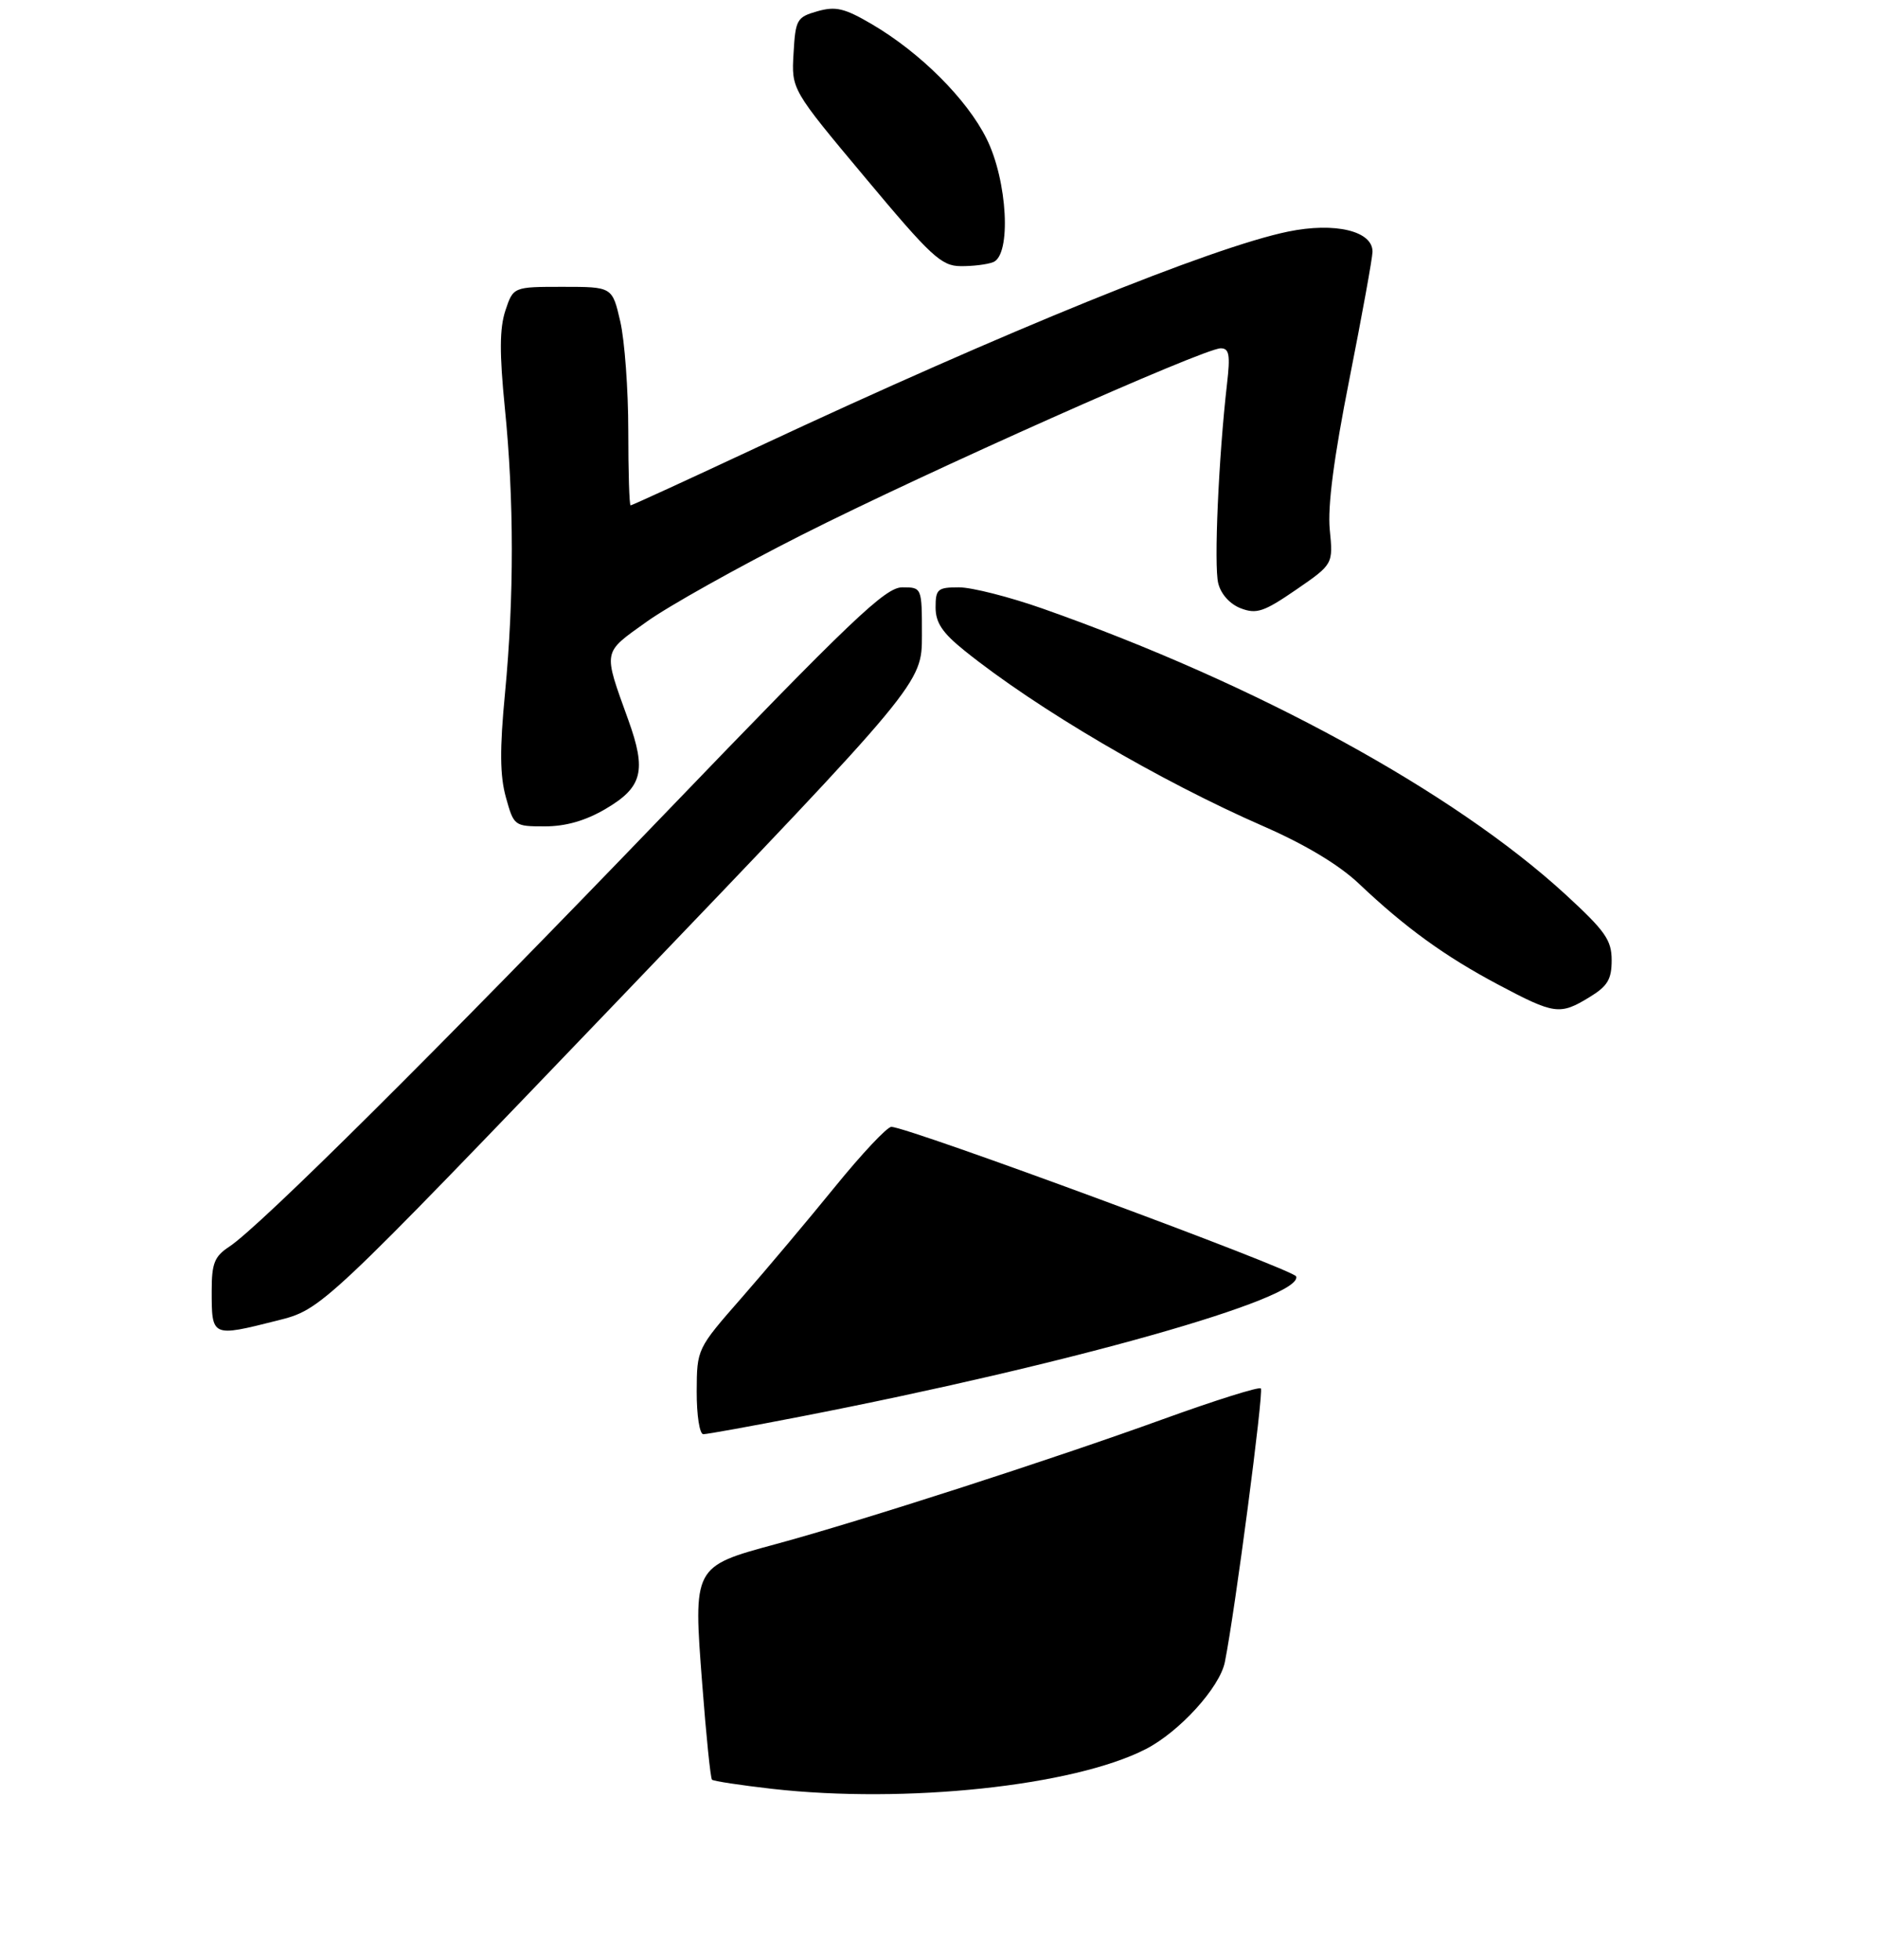 <?xml version="1.0" encoding="UTF-8" standalone="no"?>
<!DOCTYPE svg PUBLIC "-//W3C//DTD SVG 1.1//EN" "http://www.w3.org/Graphics/SVG/1.1/DTD/svg11.dtd" >
<svg xmlns="http://www.w3.org/2000/svg" xmlns:xlink="http://www.w3.org/1999/xlink" version="1.1" viewBox="0 0 275 287">
 <g >
 <path fill="currentColor"
d=" M 40.61 193.36 C 47.13 191.72 47.13 191.72 91.07 145.89 C 135.00 100.05 135.00 100.05 135.00 93.02 C 135.00 86.00 135.00 86.00 132.12 86.00 C 129.64 86.00 124.74 90.67 97.25 119.25 C 64.14 153.66 38.01 179.64 33.56 182.55 C 31.41 183.96 31.00 184.99 31.00 188.95 C 31.00 195.80 30.96 195.79 40.61 193.36 Z  M 232.75 146.01 C 235.40 144.40 236.00 143.40 236.00 140.60 C 236.00 137.65 235.06 136.32 229.25 130.98 C 212.84 115.92 183.99 100.15 152.67 89.11 C 147.81 87.40 142.30 86.00 140.42 86.00 C 137.30 86.00 137.00 86.26 137.00 88.93 C 137.00 91.18 137.99 92.66 141.25 95.28 C 151.79 103.76 169.81 114.34 185.00 120.98 C 191.15 123.67 196.09 126.64 199.00 129.40 C 205.81 135.85 211.57 140.02 219.40 144.18 C 227.64 148.55 228.41 148.66 232.75 146.01 Z  M 88.65 118.46 C 94.08 115.28 94.70 112.89 92.00 105.41 C 88.29 95.10 88.18 95.70 94.66 91.06 C 97.87 88.75 108.11 83.03 117.40 78.33 C 135.73 69.07 176.29 51.00 178.75 51.00 C 180.00 51.00 180.17 51.95 179.67 56.25 C 178.44 66.96 177.74 82.84 178.39 85.41 C 178.79 87.02 180.11 88.47 181.71 89.08 C 184.00 89.95 185.09 89.58 189.79 86.35 C 195.22 82.61 195.22 82.61 194.72 77.55 C 194.39 74.12 195.31 67.05 197.60 55.50 C 199.45 46.15 200.97 37.77 200.98 36.87 C 201.02 33.82 195.49 32.50 188.62 33.91 C 177.49 36.20 147.37 48.43 111.09 65.39 C 100.97 70.13 92.53 74.00 92.34 74.00 C 92.15 74.00 92.00 69.08 92.00 63.08 C 92.00 57.07 91.47 49.87 90.83 47.08 C 89.66 42.00 89.66 42.00 82.41 42.00 C 75.16 42.00 75.16 42.00 74.00 45.49 C 73.15 48.08 73.13 51.74 73.92 59.67 C 75.28 73.17 75.29 87.43 73.95 101.50 C 73.16 109.71 73.20 113.58 74.08 116.75 C 75.25 120.95 75.31 121.00 79.79 121.00 C 82.84 121.00 85.74 120.17 88.65 118.46 Z  M 145.42 38.39 C 148.12 37.36 147.54 26.48 144.46 20.30 C 141.58 14.51 134.74 7.69 127.68 3.55 C 123.66 1.19 122.37 0.89 119.69 1.65 C 116.68 2.51 116.48 2.86 116.20 7.83 C 115.89 13.10 115.89 13.10 126.70 26.02 C 136.33 37.55 137.84 38.95 140.67 38.97 C 142.41 38.99 144.55 38.73 145.42 38.39 Z  M 113.07 261.93 C 108.43 261.40 104.47 260.80 104.26 260.59 C 104.04 260.38 103.40 254.08 102.83 246.59 C 101.50 229.34 101.48 229.38 113.62 226.09 C 126.17 222.69 154.05 213.69 170.31 207.80 C 177.91 205.05 184.35 203.02 184.63 203.30 C 185.07 203.74 180.84 236.00 179.36 243.36 C 178.62 247.09 172.68 253.61 167.74 256.13 C 157.16 261.53 132.59 264.13 113.07 261.93 Z  M 102.02 203.75 C 102.05 197.50 102.05 197.50 108.62 190.00 C 112.23 185.88 118.38 178.56 122.29 173.75 C 126.20 168.94 129.90 165.00 130.52 165.00 C 132.96 165.00 189.46 185.88 189.80 186.90 C 190.86 190.09 156.71 199.75 117.24 207.42 C 109.95 208.84 103.54 210.00 102.99 210.00 C 102.44 210.00 102.01 207.24 102.02 203.75 Z "/>
</g>
</svg>